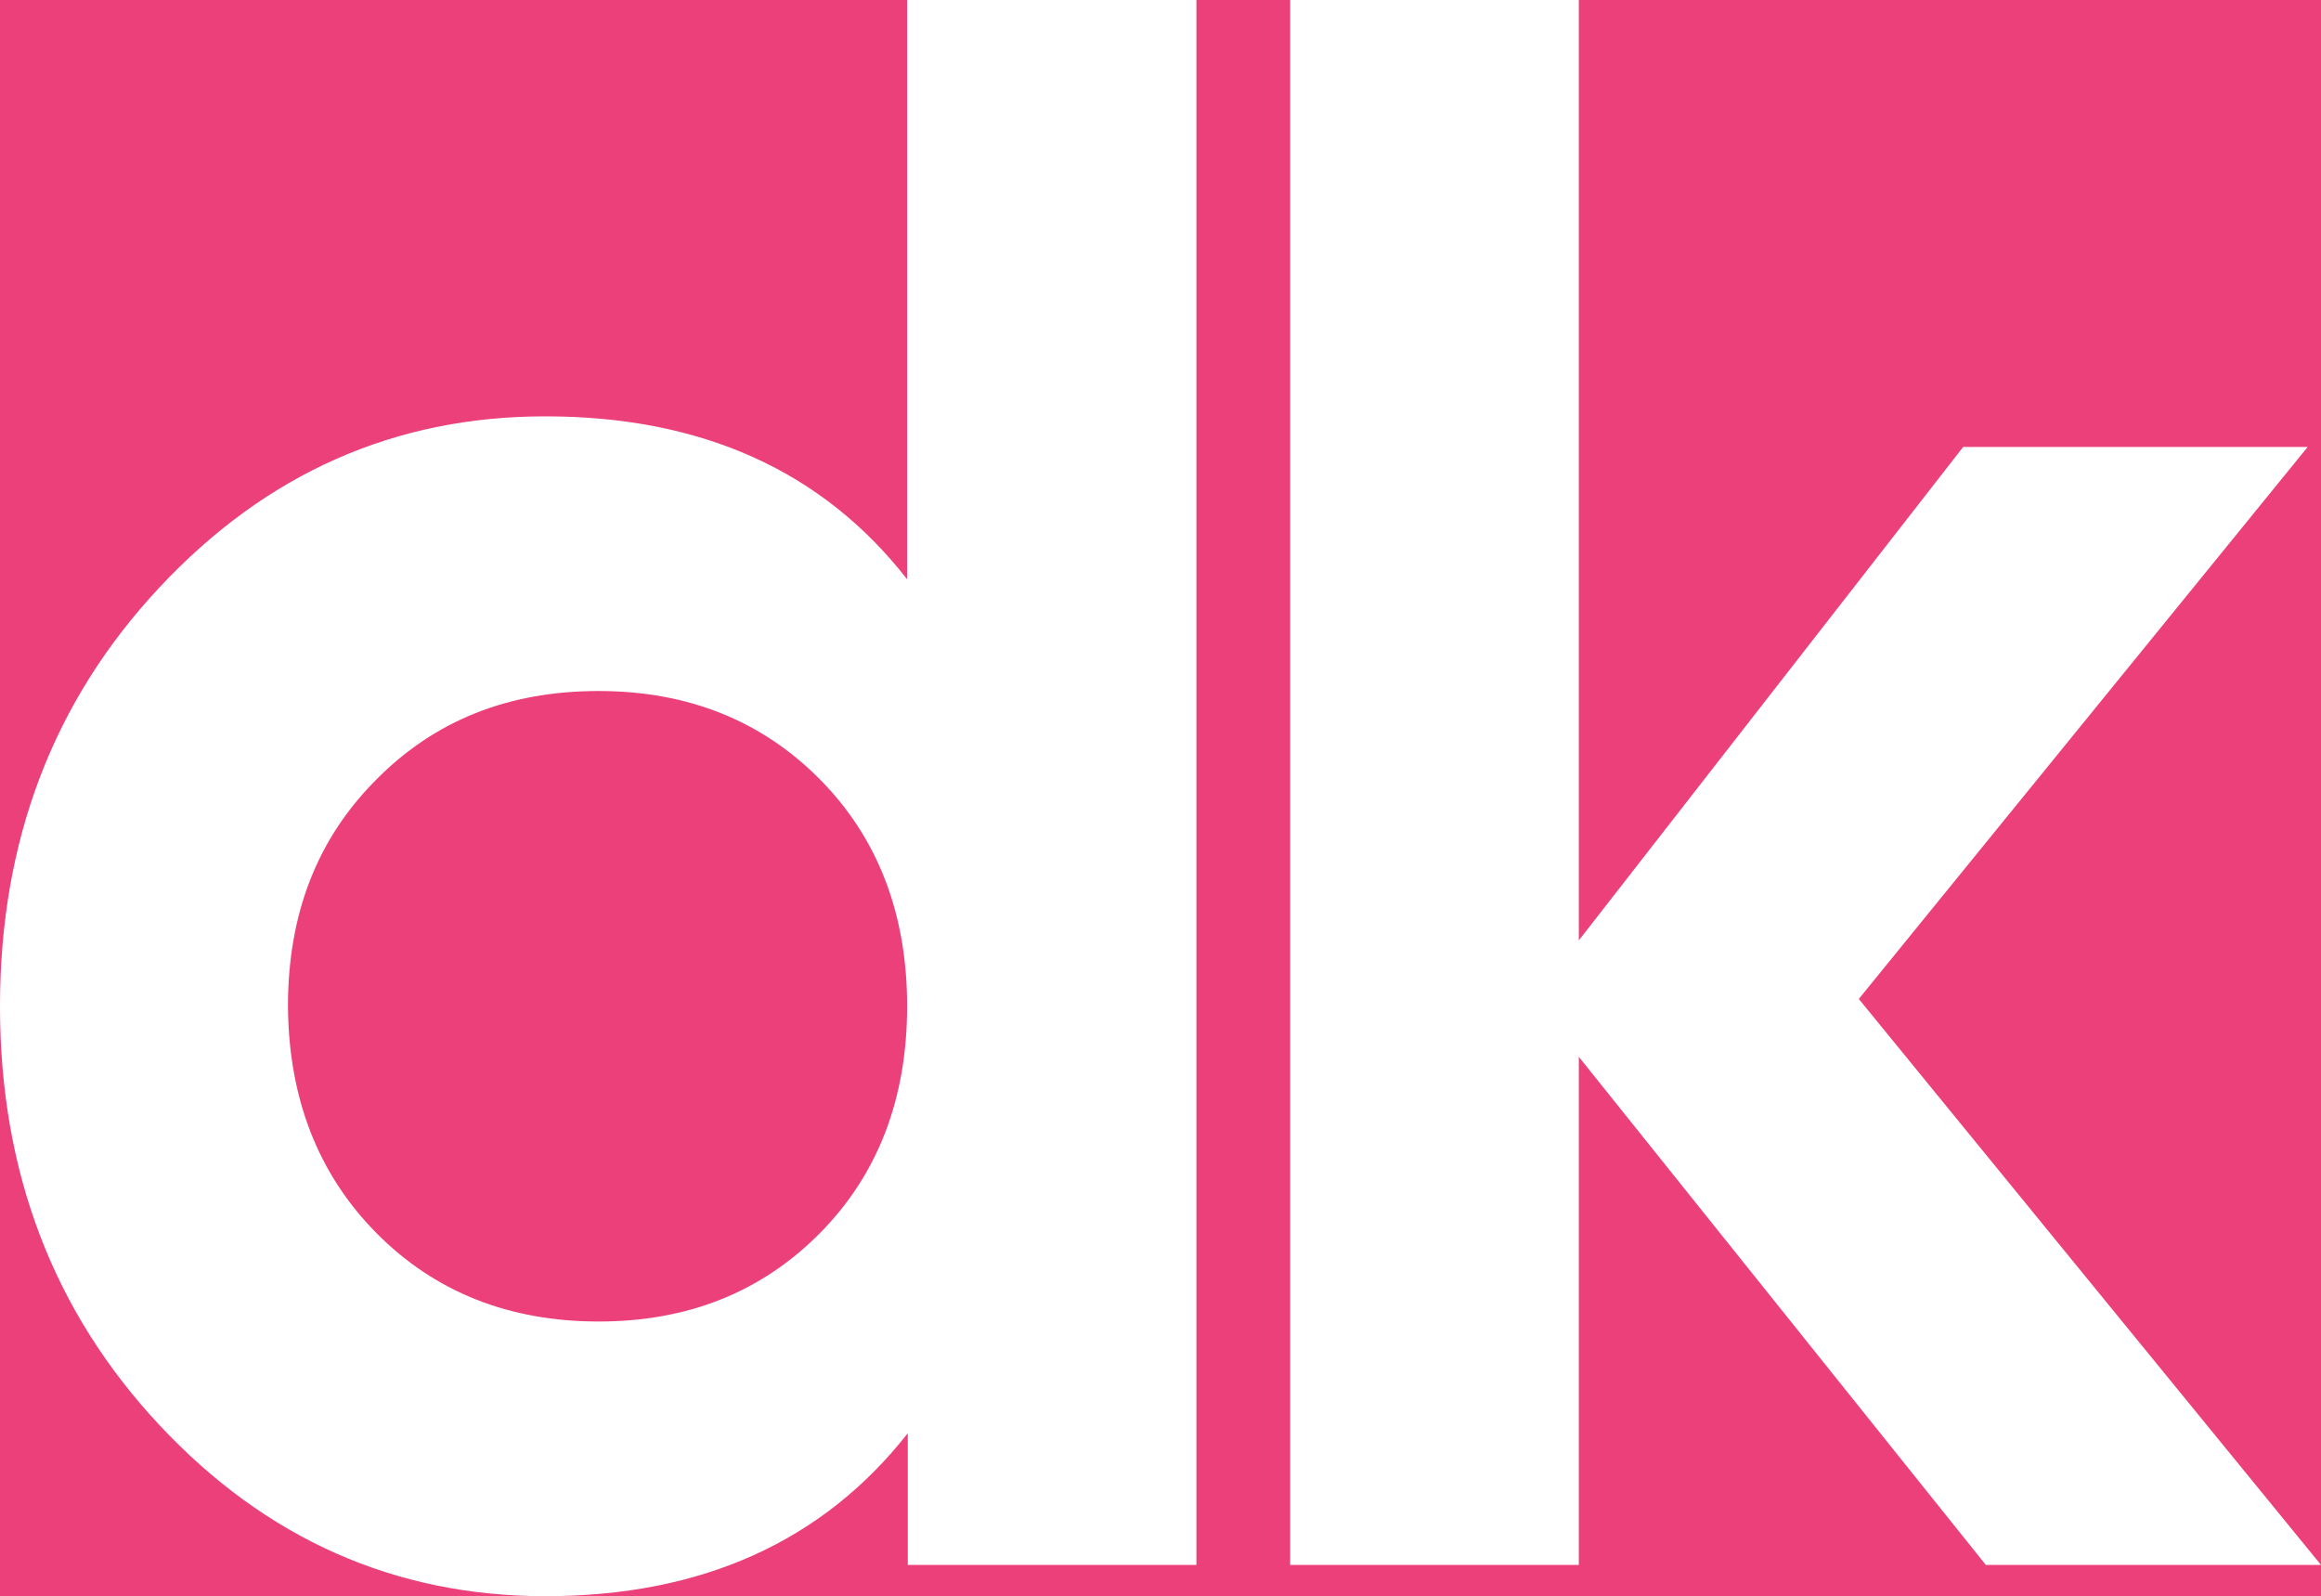 <?xml version="1.0" encoding="utf-8"?>
<!-- Generator: Adobe Illustrator 21.0.0, SVG Export Plug-In . SVG Version: 6.00 Build 0)  -->
<svg version="1.1" id="Layer_1" xmlns="http://www.w3.org/2000/svg" xmlns:xlink="http://www.w3.org/1999/xlink" x="0px" y="0px"
	 viewBox="0 0 349 240" style="enable-background:new 0 0 349 240;" xml:space="preserve">
<style type="text/css">
	.st0{fill:#EC407A;}
	.st1{fill:#FFFFFF;}
</style>
<rect class="st0" width="349" height="240"/>
<path class="st1" d="M136.5,0h43.4l0,235.3h-43.4l0-19.8C123.7,231.8,105.5,240,82,240c-22.6,0-42-8.6-58-25.7
	c-16-17.1-24-38.1-24-63s8-45.9,24-63c16-17.1,35.3-25.7,58-25.7c23.5,0,41.7,8.2,54.4,24.5V0z M56.6,185.4
	c8.8,8.9,20,13.3,33.4,13.3s24.5-4.4,33.3-13.3c8.7-8.8,13.1-20.2,13.1-34.1c0-13.9-4.4-25.3-13.1-34.1
	c-8.7-8.8-19.8-13.3-33.3-13.3s-24.6,4.4-33.4,13.3c-8.9,8.9-13.3,20.2-13.3,34.1C43.4,165.1,47.8,176.5,56.6,185.4z"/>
<path class="st1" d="M349,235.3h-50.4l-61.2-76.4v76.4H194L194,0h43.4l0,141.4l57.8-74.2h51.8l-67.5,83L349,235.3z"/>
</svg>
